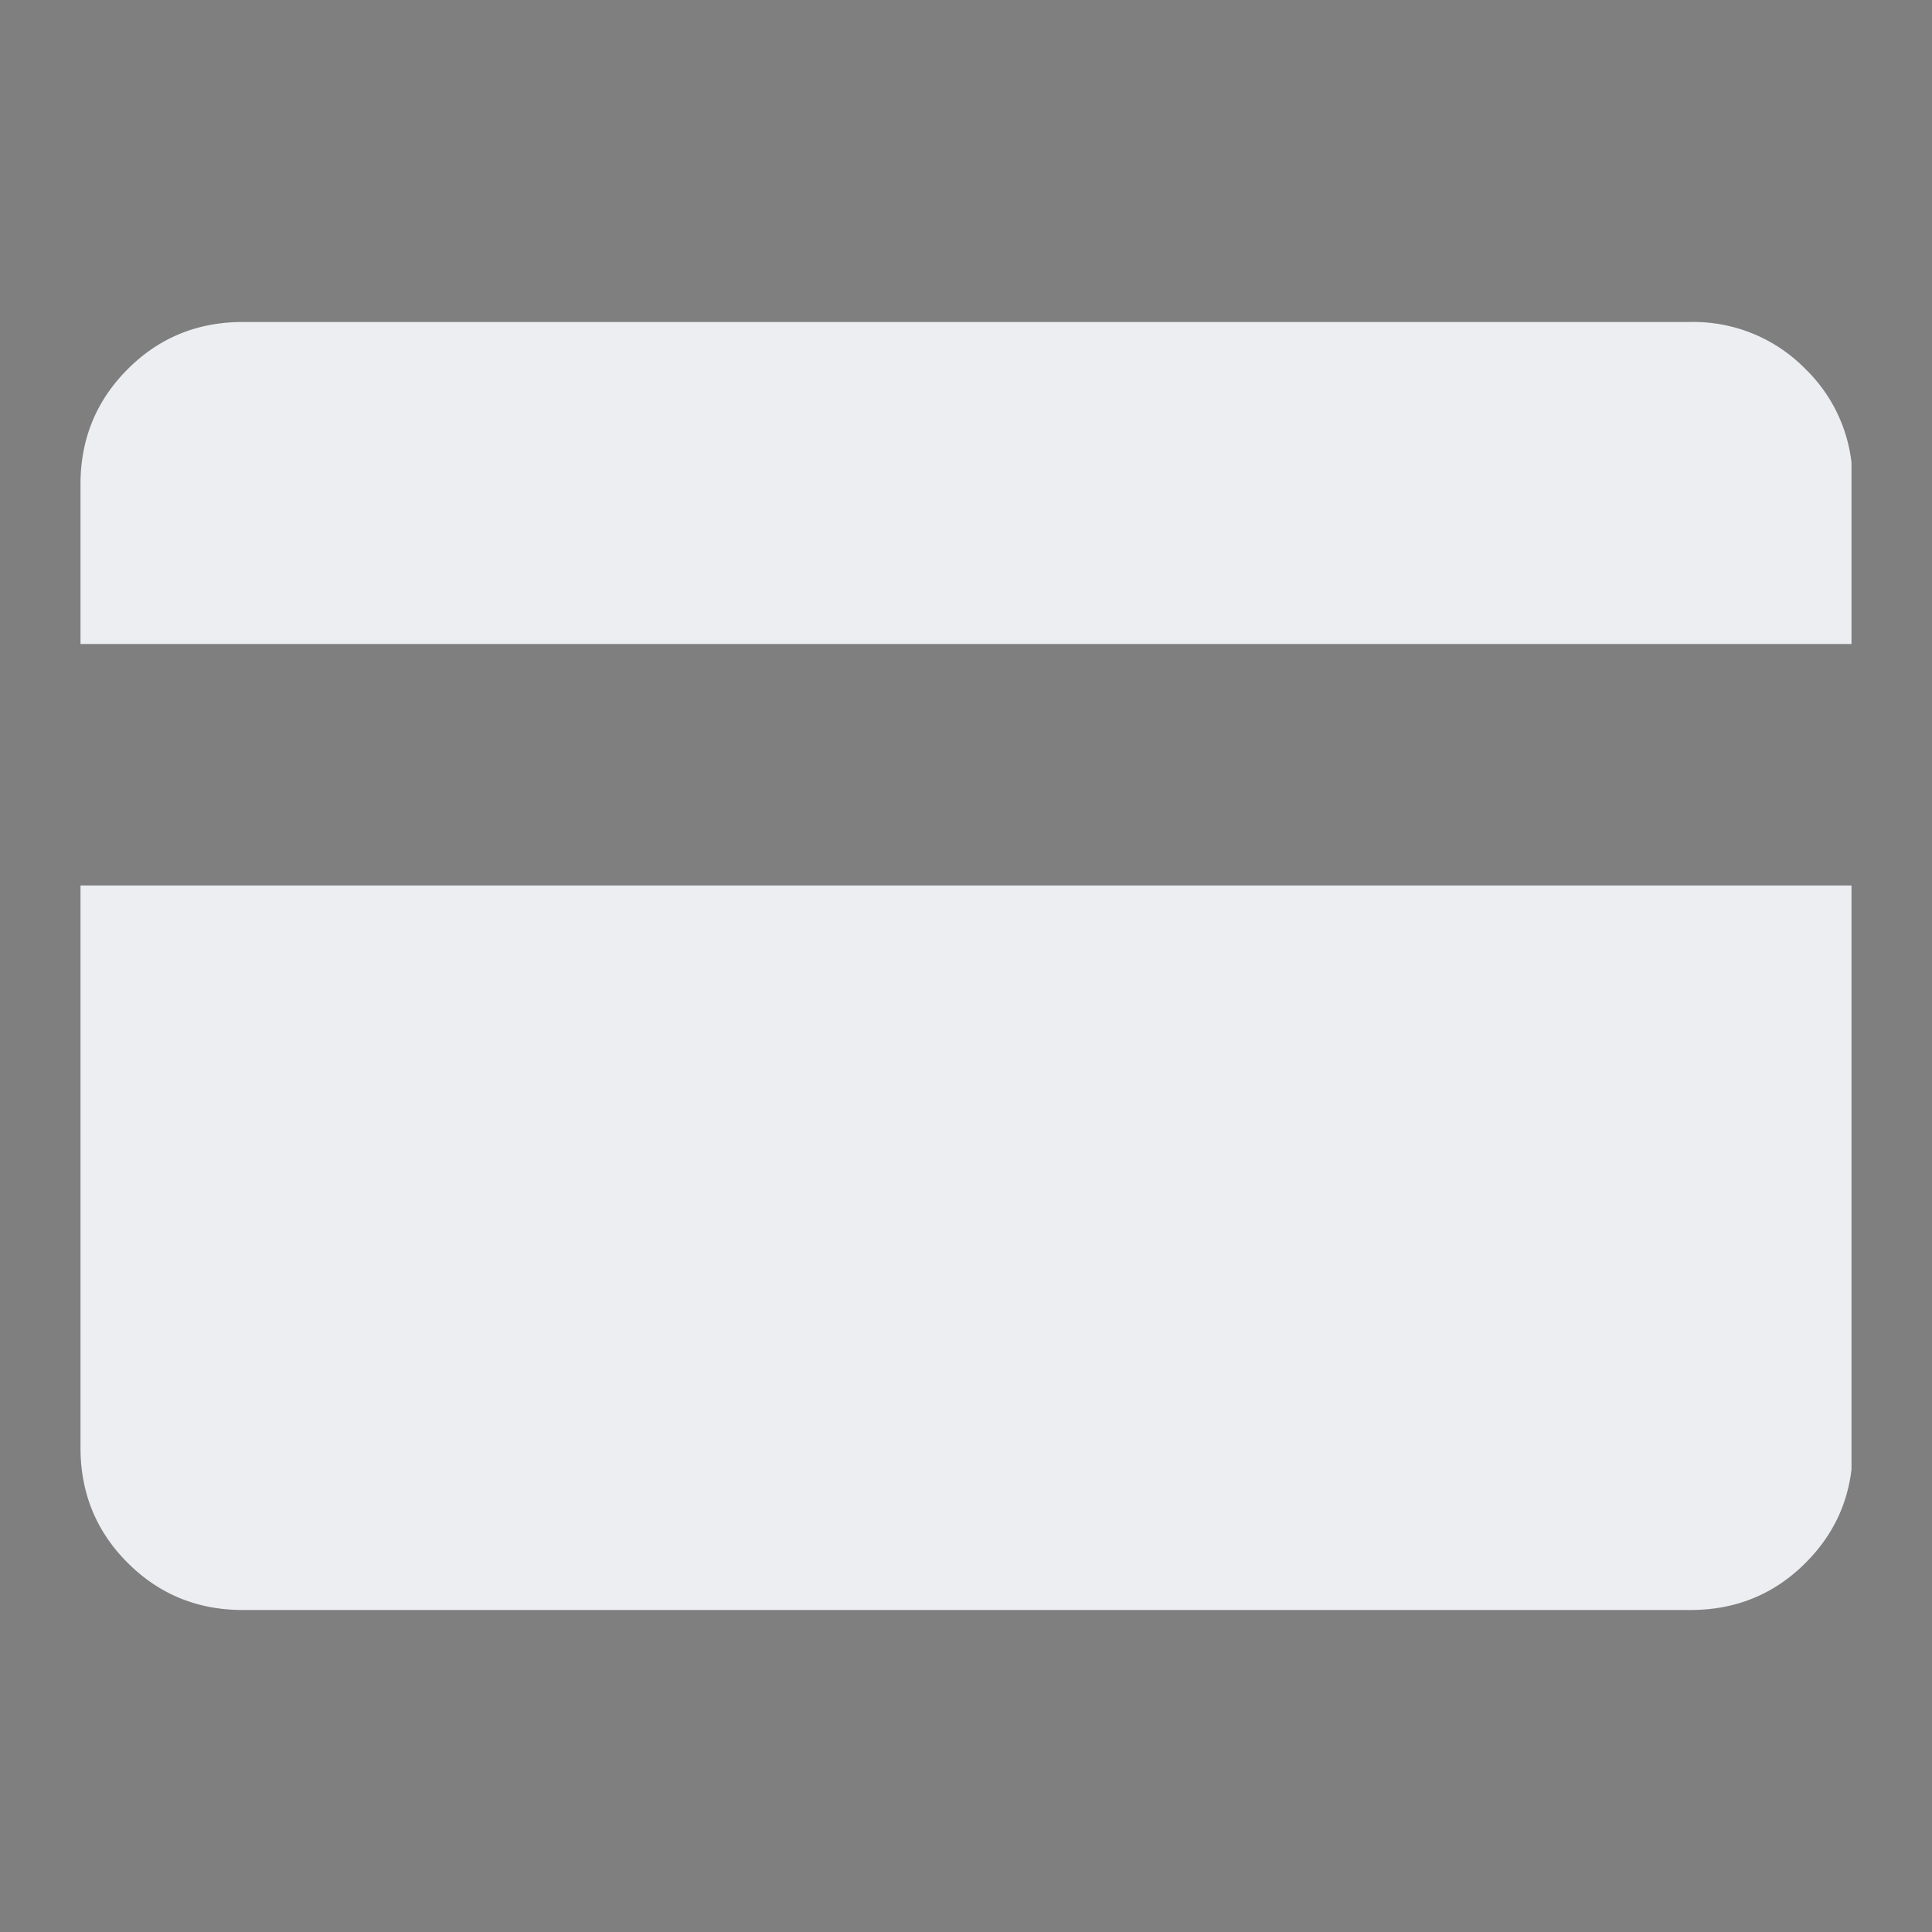 <svg xmlns="http://www.w3.org/2000/svg" width="24" height="24" viewBox="0 0 24 24">
    <rect x="0" y="0" width="24" height="24" fill="#808080" stroke="none"/>
    <g fill="none" fill-rule="evenodd">
        <path fill="#151A21" d="M0 0h24v24H0z" opacity=".01"/>
        <path fill="#ECEEF2" d="M23 5.747a1.924 1.924 0 0 0-.57-1.161A1.945 1.945 0 0 0 21 4H3.016c-.563 0-1.04.195-1.43.586-.39.39-.586.867-.586 1.43V8h22V5.747zM1 14.492v3.492c0 .563.195 1.04.586 1.43.39.39.867.586 1.43.586H21c.563 0 1.04-.195 1.43-.586.327-.327.517-.714.57-1.16V11H1v3.492z"/>
    </g>
</svg>
